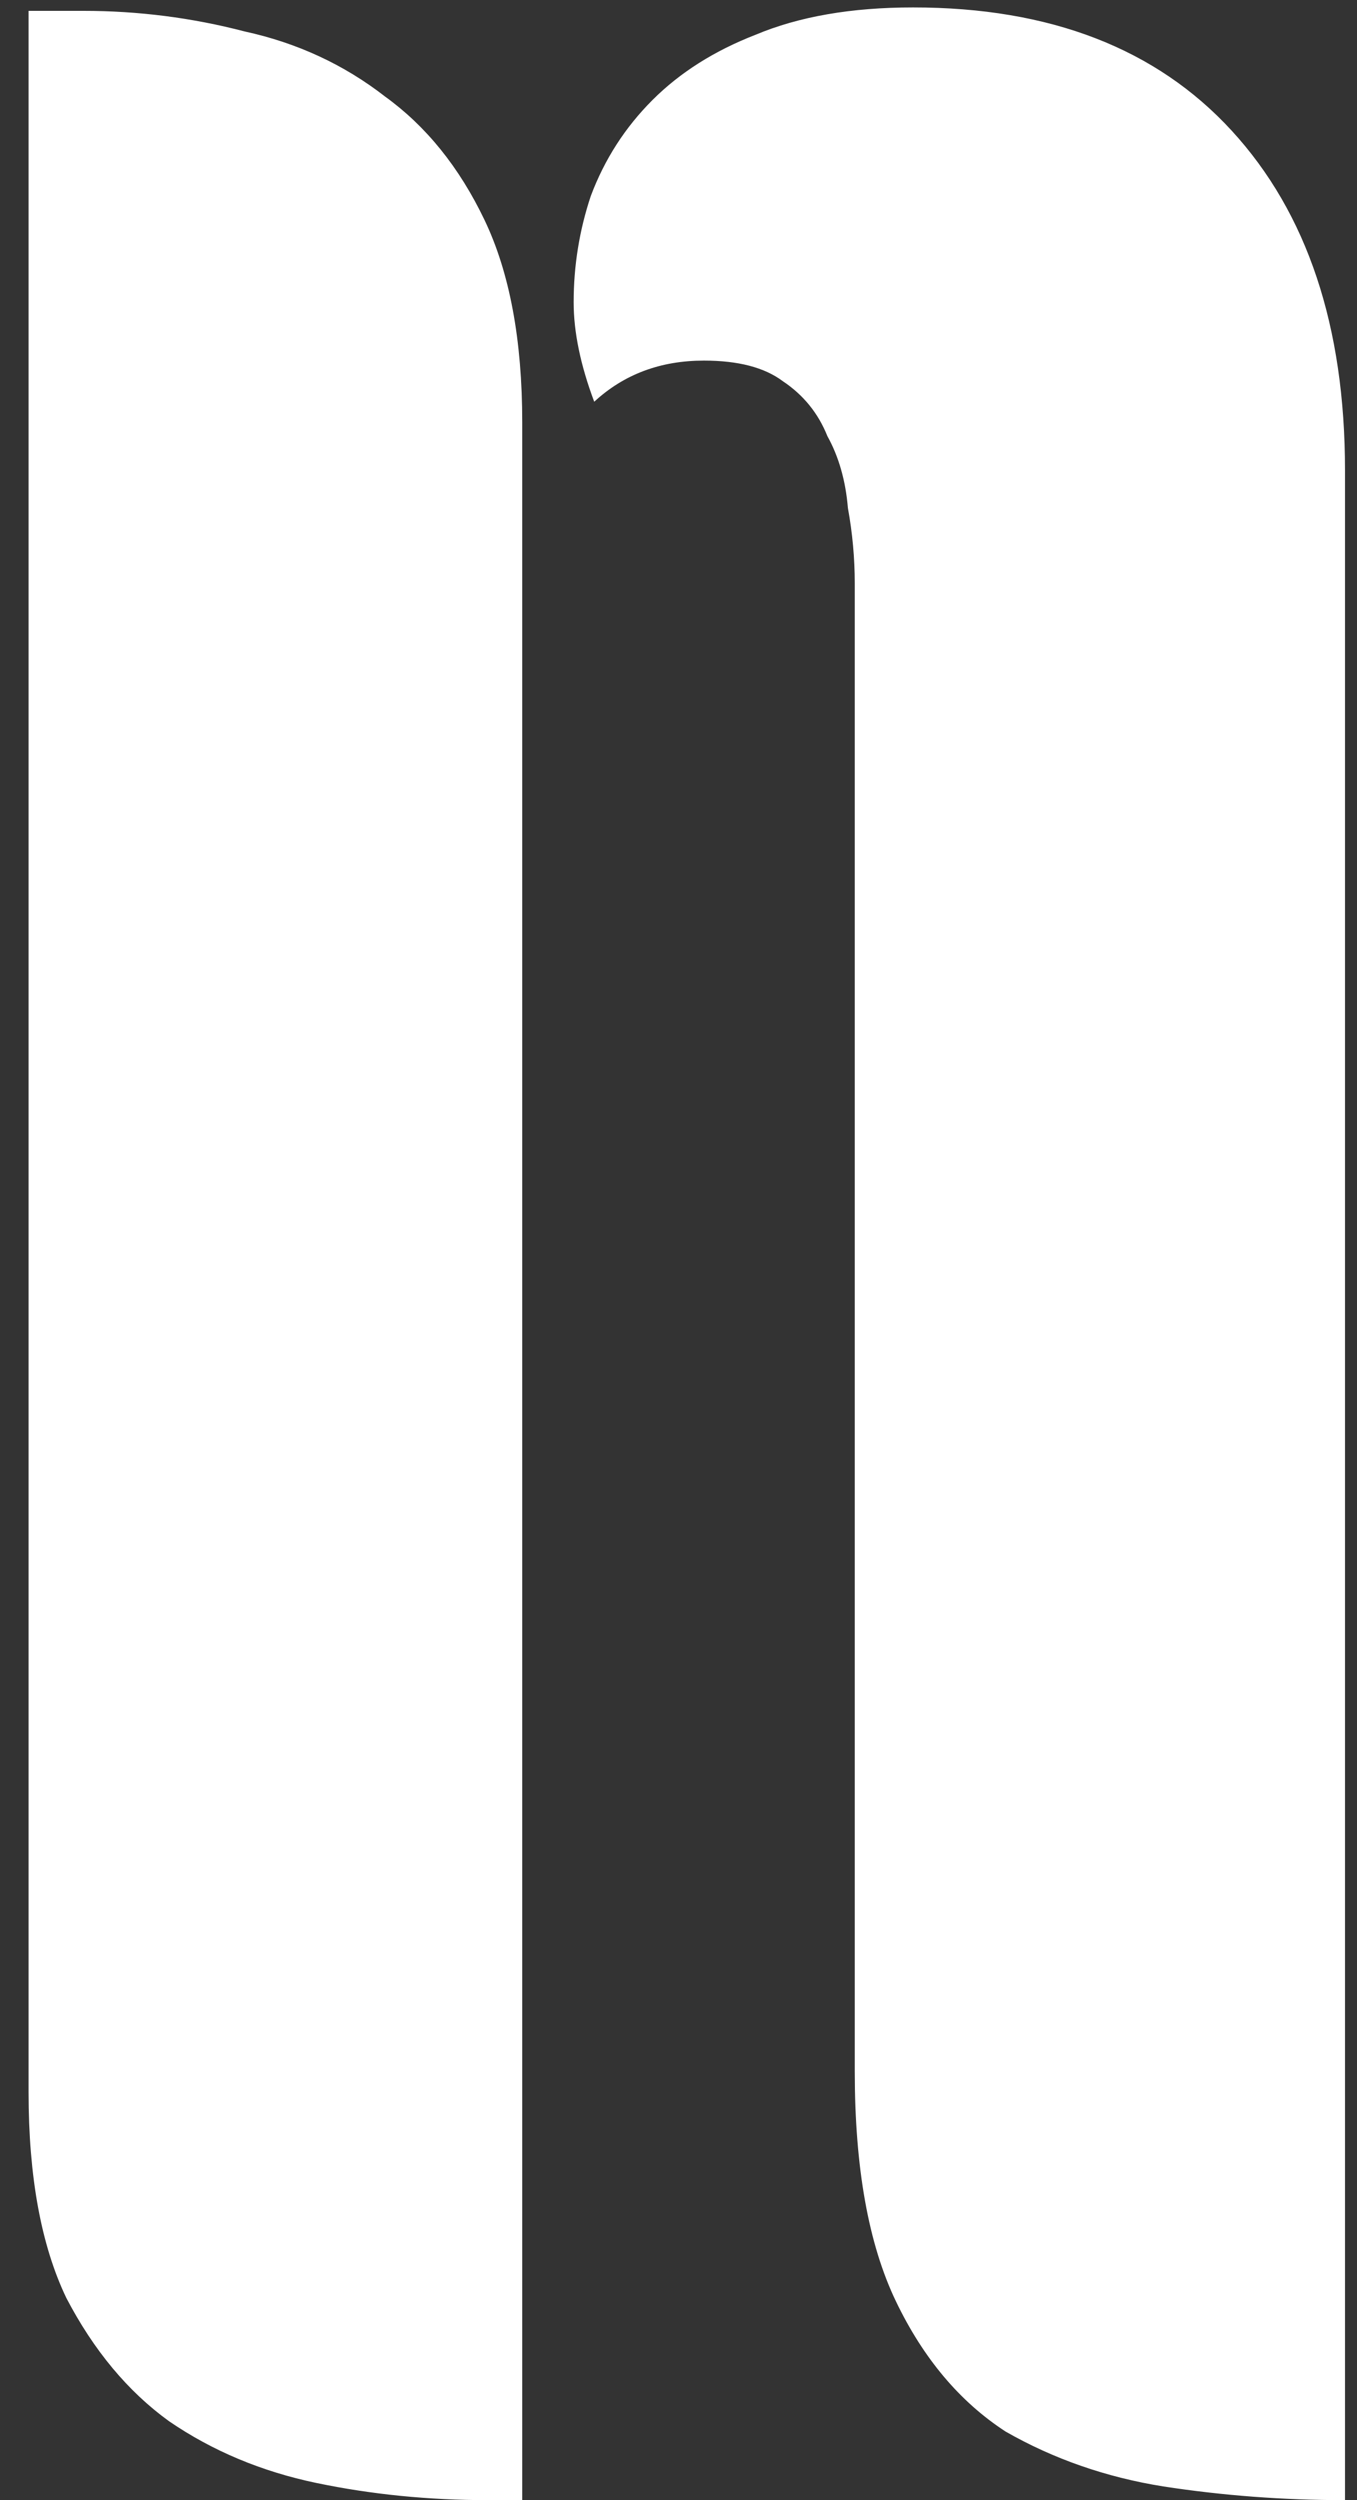 <svg width="38" height="70" viewBox="0 0 38 70" fill="none" xmlns="http://www.w3.org/2000/svg">
<rect x="0" y="0" width="38" height="70" fill="#333333" stroke="none"/>
<path d="M23.936 16.336C23.936 15.632 23.872 14.928 23.744 14.224C23.68 13.456 23.488 12.784 23.168 12.208C22.912 11.568 22.496 11.056 21.92 10.672C21.408 10.288 20.672 10.096 19.712 10.096C18.496 10.096 17.472 10.48 16.64 11.248C16.256 10.224 16.064 9.296 16.064 8.464C16.064 7.44 16.224 6.448 16.544 5.488C16.928 4.464 17.504 3.568 18.272 2.8C19.04 2.032 20 1.424 21.152 0.976C22.368 0.464 23.84 0.208 25.568 0.208C29.408 0.208 32.384 1.36 34.496 3.664C36.608 5.968 37.664 9.136 37.664 13.168V70C35.936 70 34.24 69.872 32.576 69.616C30.976 69.36 29.504 68.848 28.16 68.08C26.88 67.248 25.856 66.032 25.088 64.432C24.32 62.832 23.936 60.688 23.936 58V16.336ZM14.624 70H13.664C12 70 10.4 69.84 8.864 69.52C7.328 69.2 5.952 68.624 4.736 67.792C3.584 66.96 2.624 65.808 1.856 64.336C1.152 62.864 0.8 60.944 0.8 58.576V0.304H2.336C3.872 0.304 5.376 0.496 6.848 0.88C8.32 1.2 9.632 1.808 10.784 2.704C11.936 3.536 12.864 4.688 13.568 6.16C14.272 7.632 14.624 9.52 14.624 11.824V70Z" fill="white"/>
</svg>
